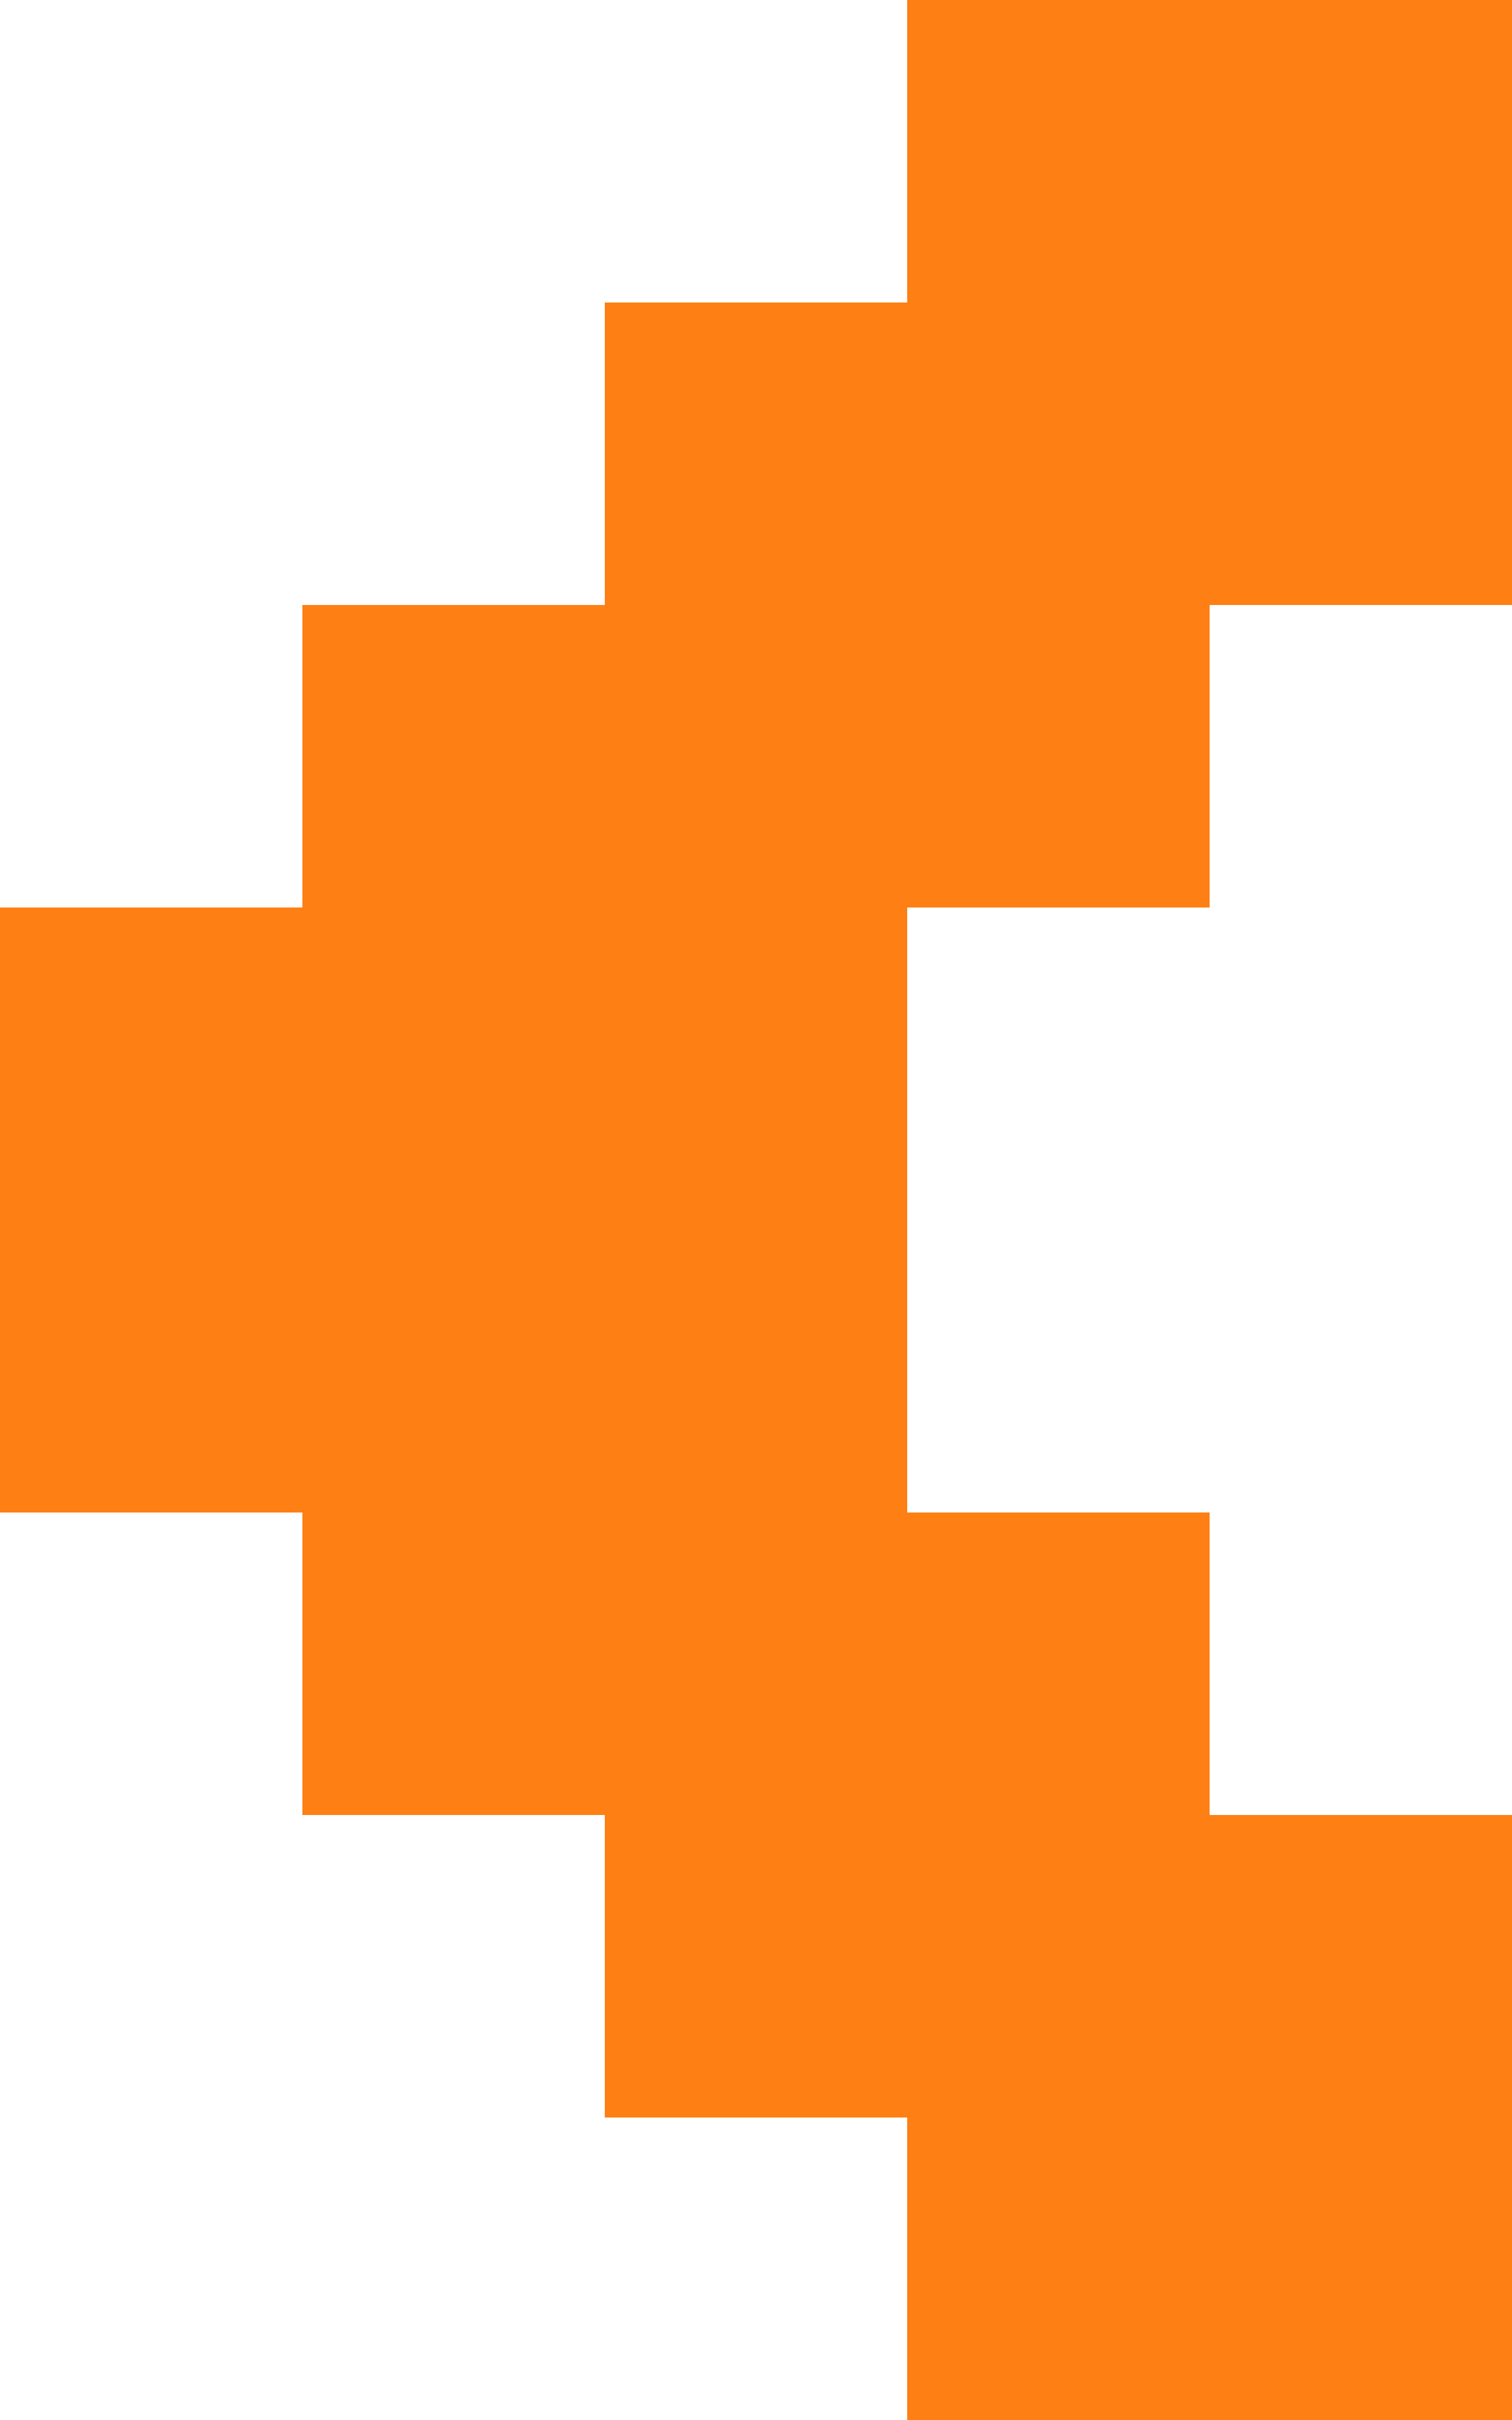 <svg xmlns="http://www.w3.org/2000/svg" width="10" height="16" viewBox="0 0 5 8">
<defs>
    <style>
      .cls-1 {
        fill: #fe7f13;
        fill-rule: evenodd;
      }
    </style>
  </defs>
  <path id="Path" class="cls-1" d="M12,7H11V8H10V9H9v1H8v2H9v1h1v1h1v1h2V13H12V12H11V10h1V9h1V7H12Z" transform="translate(-8 -7)"/>
</svg>
